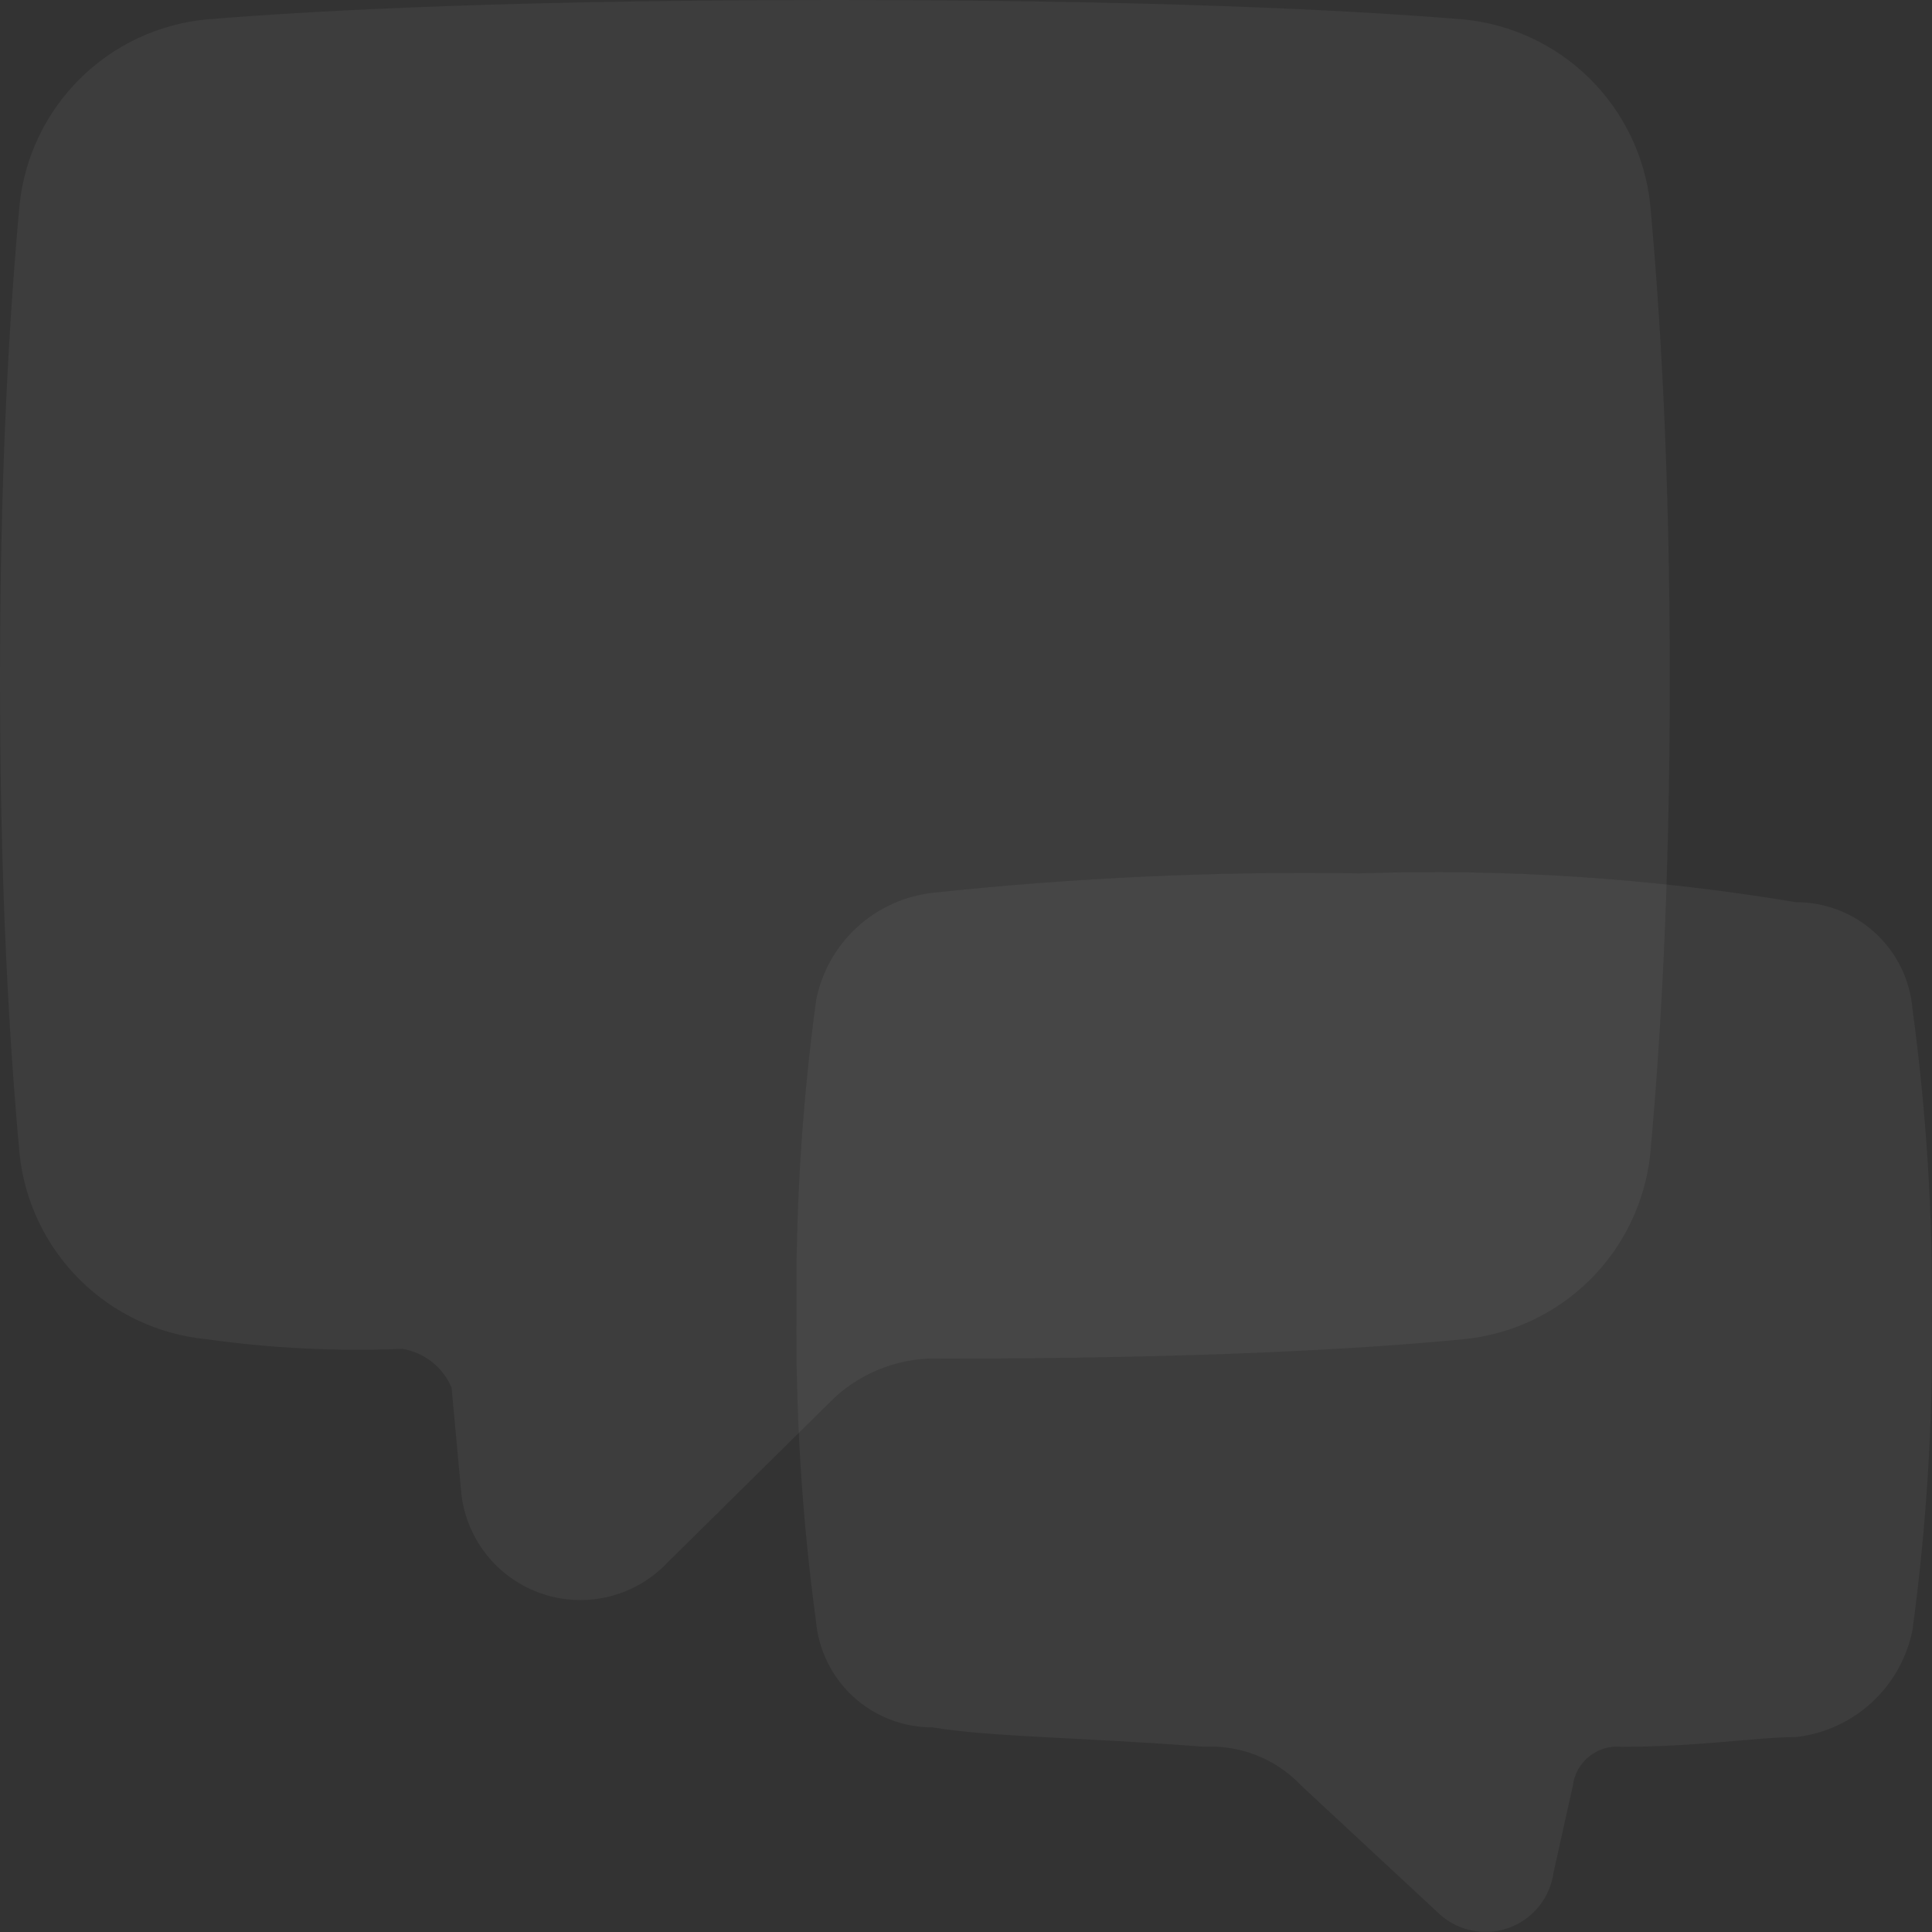 <svg width="120" height="120" viewBox="0 0 120 120" fill="none" xmlns="http://www.w3.org/2000/svg">
<rect x="0" y="0" width="120" height="120" fill="#333333" stroke="none"/>
<path d="M84.43 54.247C75.581 54.108 66.732 54.511 57.932 55.452C56.179 55.65 54.535 56.398 53.235 57.589C51.935 58.78 51.047 60.353 50.697 62.081C49.823 68.473 49.413 74.919 49.472 81.37C49.407 87.821 49.81 94.267 50.677 100.659C50.83 102.471 51.659 104.158 53 105.387C54.34 106.615 56.094 107.294 57.912 107.289C61.526 107.894 66.951 107.894 74.791 108.494C75.91 108.435 77.029 108.62 78.07 109.036C79.112 109.452 80.05 110.089 80.82 110.904L89.255 118.743C89.814 119.304 90.519 119.698 91.289 119.881C92.06 120.064 92.867 120.028 93.618 119.777C94.37 119.527 95.036 119.072 95.543 118.464C96.051 117.855 96.378 117.118 96.489 116.333L97.694 110.909C97.782 110.195 98.145 109.545 98.705 109.095C99.265 108.645 99.979 108.431 100.694 108.499C105.514 108.499 109.134 107.894 111.544 107.894C113.3 107.697 114.949 106.947 116.251 105.751C117.553 104.556 118.442 102.978 118.788 101.244C119.656 94.852 120.058 88.406 119.993 81.955C120.058 75.505 119.656 69.058 118.788 62.666C118.635 60.855 117.806 59.167 116.465 57.939C115.125 56.711 113.372 56.032 111.554 56.037C102.594 54.541 93.508 53.941 84.43 54.247Z" fill="white" fill-opacity="0.05"/>
<path d="M51.862 0C32.363 0 20.134 0.605 12.814 1.205C9.86 1.491 7.094 2.786 4.982 4.872C2.87 6.958 1.542 9.708 1.22 12.659C0.61 19.289 0 28.933 0 42.193C0 55.452 0.61 65.096 1.22 71.726C1.542 74.677 2.87 77.427 4.982 79.513C7.094 81.599 9.86 82.894 12.814 83.18C16.849 83.748 20.927 83.948 24.999 83.78C25.668 83.894 26.299 84.174 26.832 84.595C27.365 85.016 27.783 85.565 28.048 86.19L28.658 92.82C28.826 94.226 29.392 95.556 30.289 96.652C31.186 97.749 32.377 98.566 33.722 99.009C35.068 99.452 36.511 99.502 37.884 99.153C39.257 98.805 40.502 98.071 41.473 97.04L51.847 86.795C52.75 85.969 53.808 85.331 54.96 84.917C56.112 84.503 57.334 84.323 58.557 84.385C74.421 84.385 84.79 83.78 90.895 83.18C93.85 82.895 96.618 81.601 98.73 79.515C100.843 77.428 102.172 74.678 102.494 71.726C103.104 65.096 103.714 55.452 103.714 42.193C103.714 28.933 103.104 19.289 102.494 12.659C102.172 9.708 100.844 6.958 98.732 4.872C96.62 2.786 93.855 1.491 90.9 1.205C83.585 0.605 71.381 0 51.862 0Z" fill="white" fill-opacity="0.05"/>
</svg>
